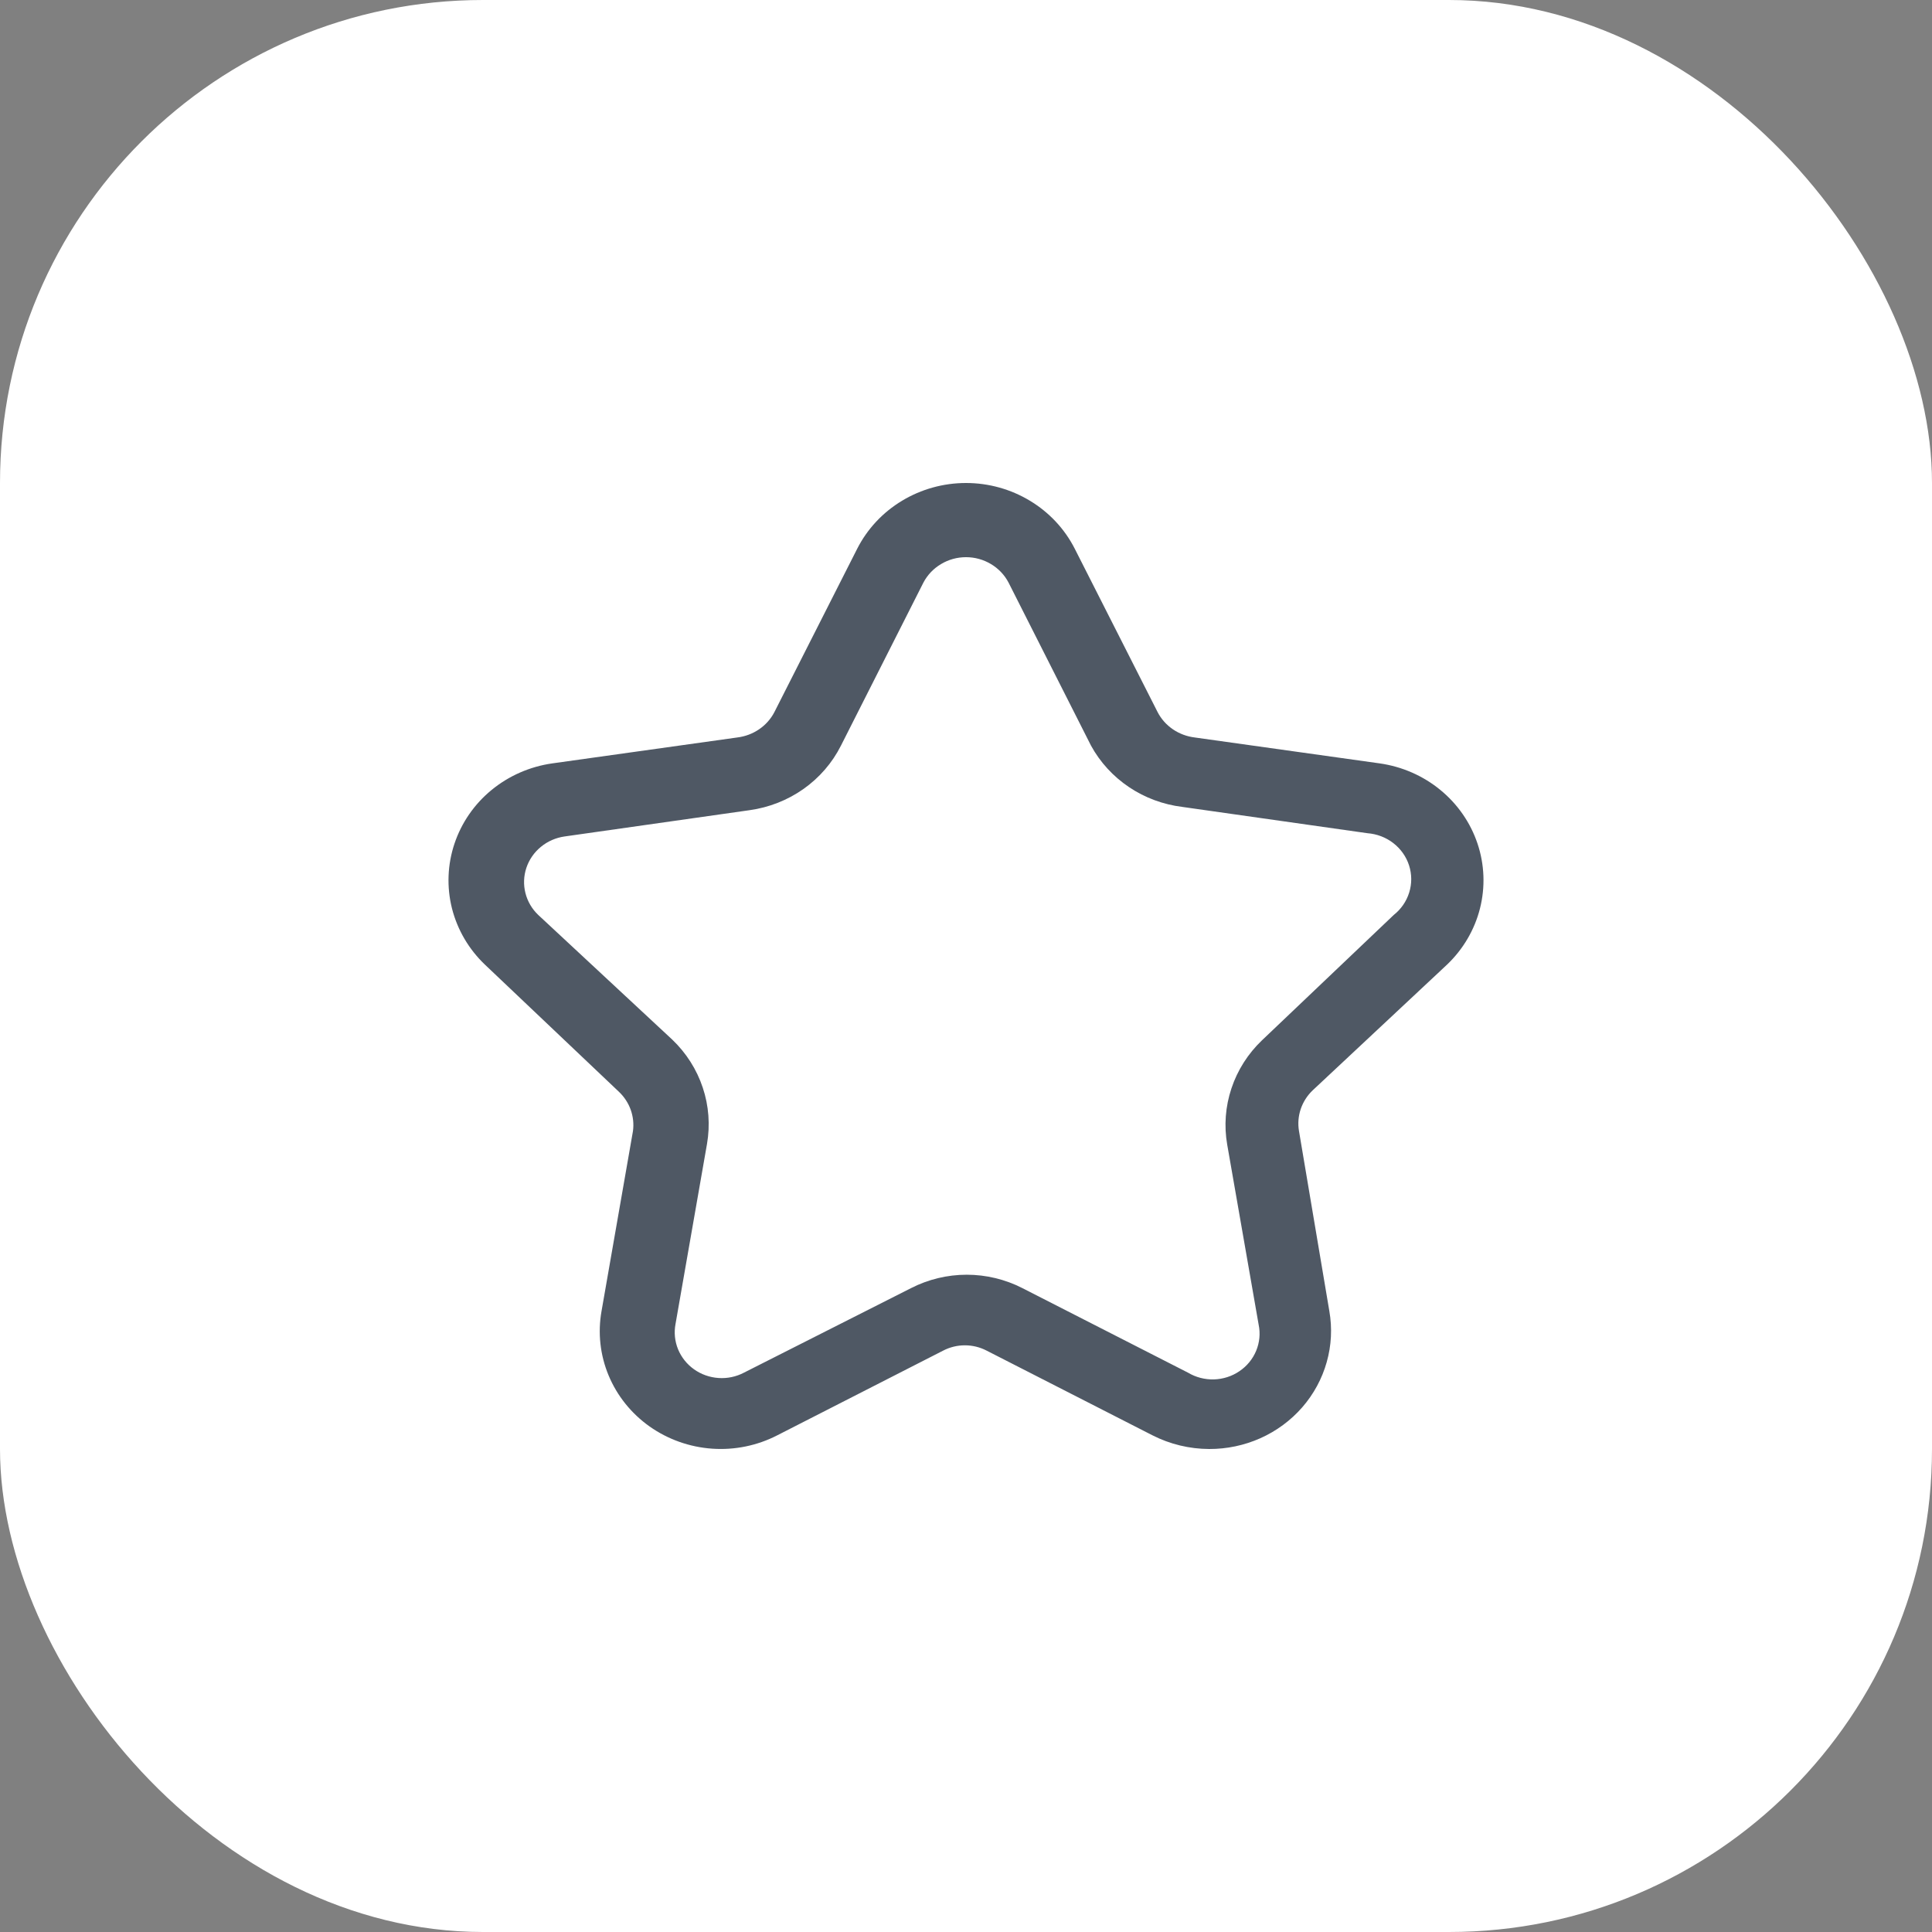 <svg width="48" height="48" viewBox="0 0 48 48" fill="none" xmlns="http://www.w3.org/2000/svg">
<rect x="0" y="0" width="48" height="48" fill="#808080" stroke="none"/>
<rect width="48" height="48" rx="12" fill="white"/>
<path d="M35.95 23.967C36.352 23.584 36.636 23.1 36.77 22.569C36.904 22.038 36.883 21.481 36.709 20.961C36.535 20.441 36.215 19.978 35.785 19.626C35.356 19.273 34.833 19.045 34.277 18.966L29.681 18.322C29.487 18.298 29.301 18.229 29.141 18.12C28.981 18.011 28.85 17.865 28.762 17.695L26.702 13.633C26.453 13.143 26.068 12.73 25.59 12.442C25.113 12.153 24.562 12 24 12C23.438 12 22.887 12.153 22.409 12.442C21.931 12.73 21.546 13.143 21.297 13.633L19.238 17.695C19.149 17.865 19.019 18.011 18.858 18.12C18.698 18.229 18.513 18.298 18.319 18.322L13.722 18.966C13.166 19.045 12.644 19.273 12.214 19.626C11.784 19.978 11.465 20.441 11.291 20.961C11.117 21.481 11.096 22.038 11.229 22.569C11.364 23.1 11.647 23.584 12.049 23.967L15.377 27.125C15.509 27.25 15.609 27.403 15.67 27.572C15.73 27.742 15.75 27.922 15.726 28.1L14.945 32.573C14.849 33.112 14.91 33.667 15.121 34.173C15.332 34.68 15.685 35.119 16.14 35.441C16.595 35.762 17.133 35.953 17.694 35.992C18.254 36.031 18.814 35.916 19.311 35.66L23.43 33.557C23.596 33.47 23.783 33.424 23.972 33.424C24.162 33.424 24.348 33.47 24.515 33.557L28.633 35.66C29.067 35.881 29.549 35.998 30.039 36C30.479 36.002 30.915 35.91 31.314 35.732C31.714 35.553 32.069 35.291 32.354 34.964C32.638 34.638 32.846 34.254 32.962 33.841C33.079 33.428 33.101 32.996 33.027 32.573L32.273 28.1C32.242 27.917 32.257 27.73 32.316 27.554C32.376 27.378 32.477 27.219 32.613 27.089L35.95 23.967ZM31.354 25.846C31.006 26.178 30.745 26.588 30.595 27.04C30.444 27.491 30.408 27.972 30.49 28.44L31.271 32.913C31.316 33.13 31.294 33.355 31.209 33.56C31.124 33.765 30.98 33.941 30.793 34.067C30.607 34.194 30.387 34.264 30.16 34.271C29.933 34.277 29.709 34.219 29.515 34.103L25.397 32.001C24.972 31.784 24.498 31.67 24.018 31.67C23.538 31.67 23.065 31.784 22.639 32.001L18.484 34.103C18.29 34.205 18.071 34.251 17.851 34.236C17.632 34.221 17.421 34.147 17.243 34.02C17.065 33.894 16.928 33.721 16.846 33.522C16.765 33.323 16.743 33.106 16.783 32.895L17.565 28.422C17.646 27.954 17.611 27.473 17.46 27.022C17.31 26.57 17.049 26.16 16.701 25.828L13.373 22.732C13.216 22.583 13.106 22.394 13.054 22.187C13.002 21.98 13.01 21.763 13.078 21.56C13.146 21.357 13.271 21.177 13.438 21.04C13.605 20.902 13.809 20.813 14.025 20.782L18.622 20.129C19.106 20.062 19.566 19.881 19.962 19.602C20.357 19.323 20.677 18.954 20.892 18.527L22.942 14.474C23.042 14.284 23.193 14.125 23.38 14.014C23.566 13.902 23.781 13.843 24 13.843C24.219 13.843 24.433 13.902 24.62 14.014C24.806 14.125 24.958 14.284 25.057 14.474L27.107 18.527C27.333 18.939 27.657 19.292 28.052 19.557C28.447 19.822 28.902 19.99 29.378 20.048L33.974 20.701C34.209 20.719 34.433 20.804 34.617 20.947C34.801 21.089 34.938 21.283 35.008 21.501C35.078 21.72 35.08 21.954 35.011 22.174C34.944 22.393 34.809 22.588 34.627 22.732L31.354 25.846Z" fill="#4F5864"/>
</svg>
